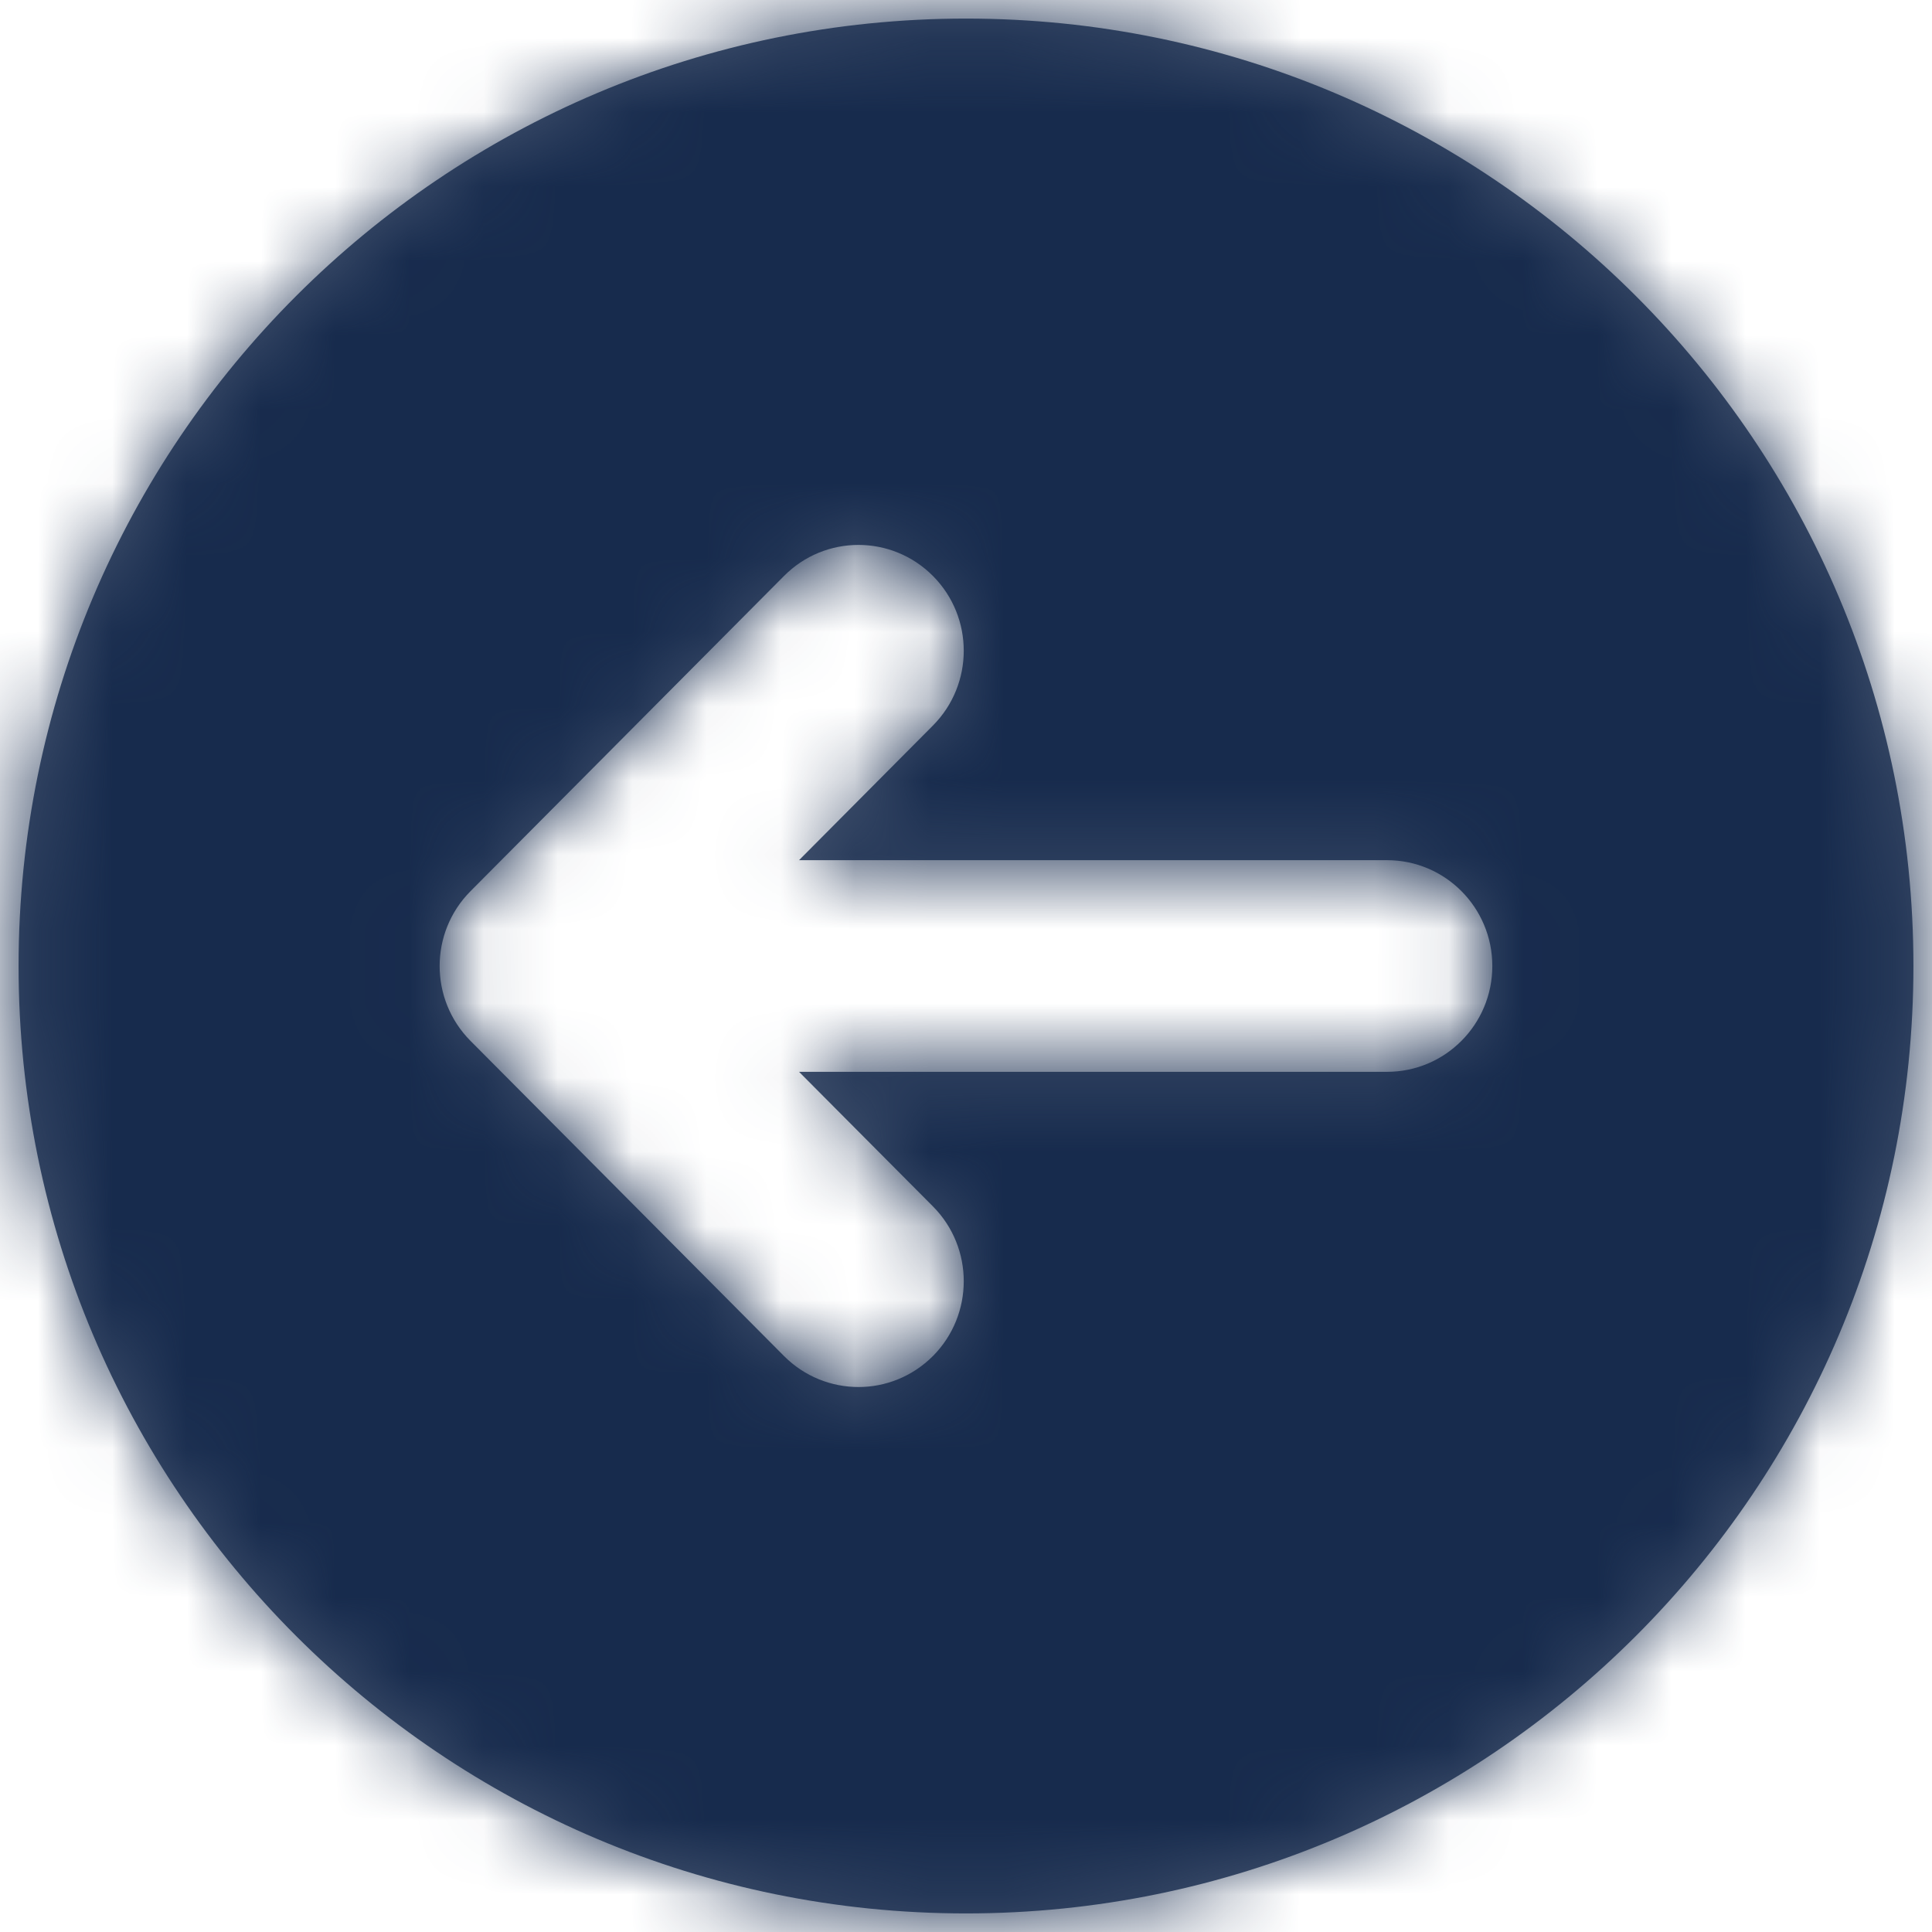 <?xml version="1.0" encoding="UTF-8"?>
<svg width="26px" height="26px" viewBox="0 0 26 26" version="1.1" xmlns="http://www.w3.org/2000/svg" xmlns:xlink="http://www.w3.org/1999/xlink">
    <title>9BDF9C5B-50FD-4759-99C8-E33BDC0ADECD</title>
    <defs>
        <path d="M13,0.25 C20.042,0.25 25.75,5.958 25.75,13 C25.75,20.042 20.042,25.75 13,25.75 C5.958,25.75 0.25,20.042 0.25,13 C0.25,5.958 5.958,0.25 13,0.25 Z M10.551,7.751 L6.332,11.993 C5.778,12.55 5.778,13.451 6.332,14.008 L10.551,18.249 C10.828,18.527 11.191,18.666 11.554,18.666 C11.915,18.666 12.277,18.527 12.555,18.249 C13.108,17.692 13.108,16.792 12.555,16.235 L10.753,14.424 L18.667,14.424 C19.449,14.424 20.083,13.786 20.083,13 C20.083,12.214 19.449,11.576 18.667,11.576 L10.753,11.576 L12.555,9.764 C13.108,9.207 13.108,8.307 12.555,7.751 C12.001,7.194 11.104,7.194 10.551,7.751 Z" id="path-1"></path>
    </defs>
    <g id="LSP-app" stroke="none" stroke-width="1" fill="none" fill-rule="evenodd">
        <g id="opt_verified" transform="translate(-20, -20)">
            <g id="standard/action/arrow-left-circle" transform="translate(20, 20)">
                <mask id="mask-2" fill="white">
                    <use xlink:href="#path-1"></use>
                </mask>
                <use id="Combined-Shape" fill="#42526E" xlink:href="#path-1"></use>
                <g id="↳-🎨Color" mask="url(#mask-2)" fill="#172B4D">
                    <g transform="translate(-4, -4)" id="N800">
                        <polygon points="0 34 34 34 34 0 0 0"></polygon>
                    </g>
                </g>
            </g>
        </g>
    </g>
</svg>